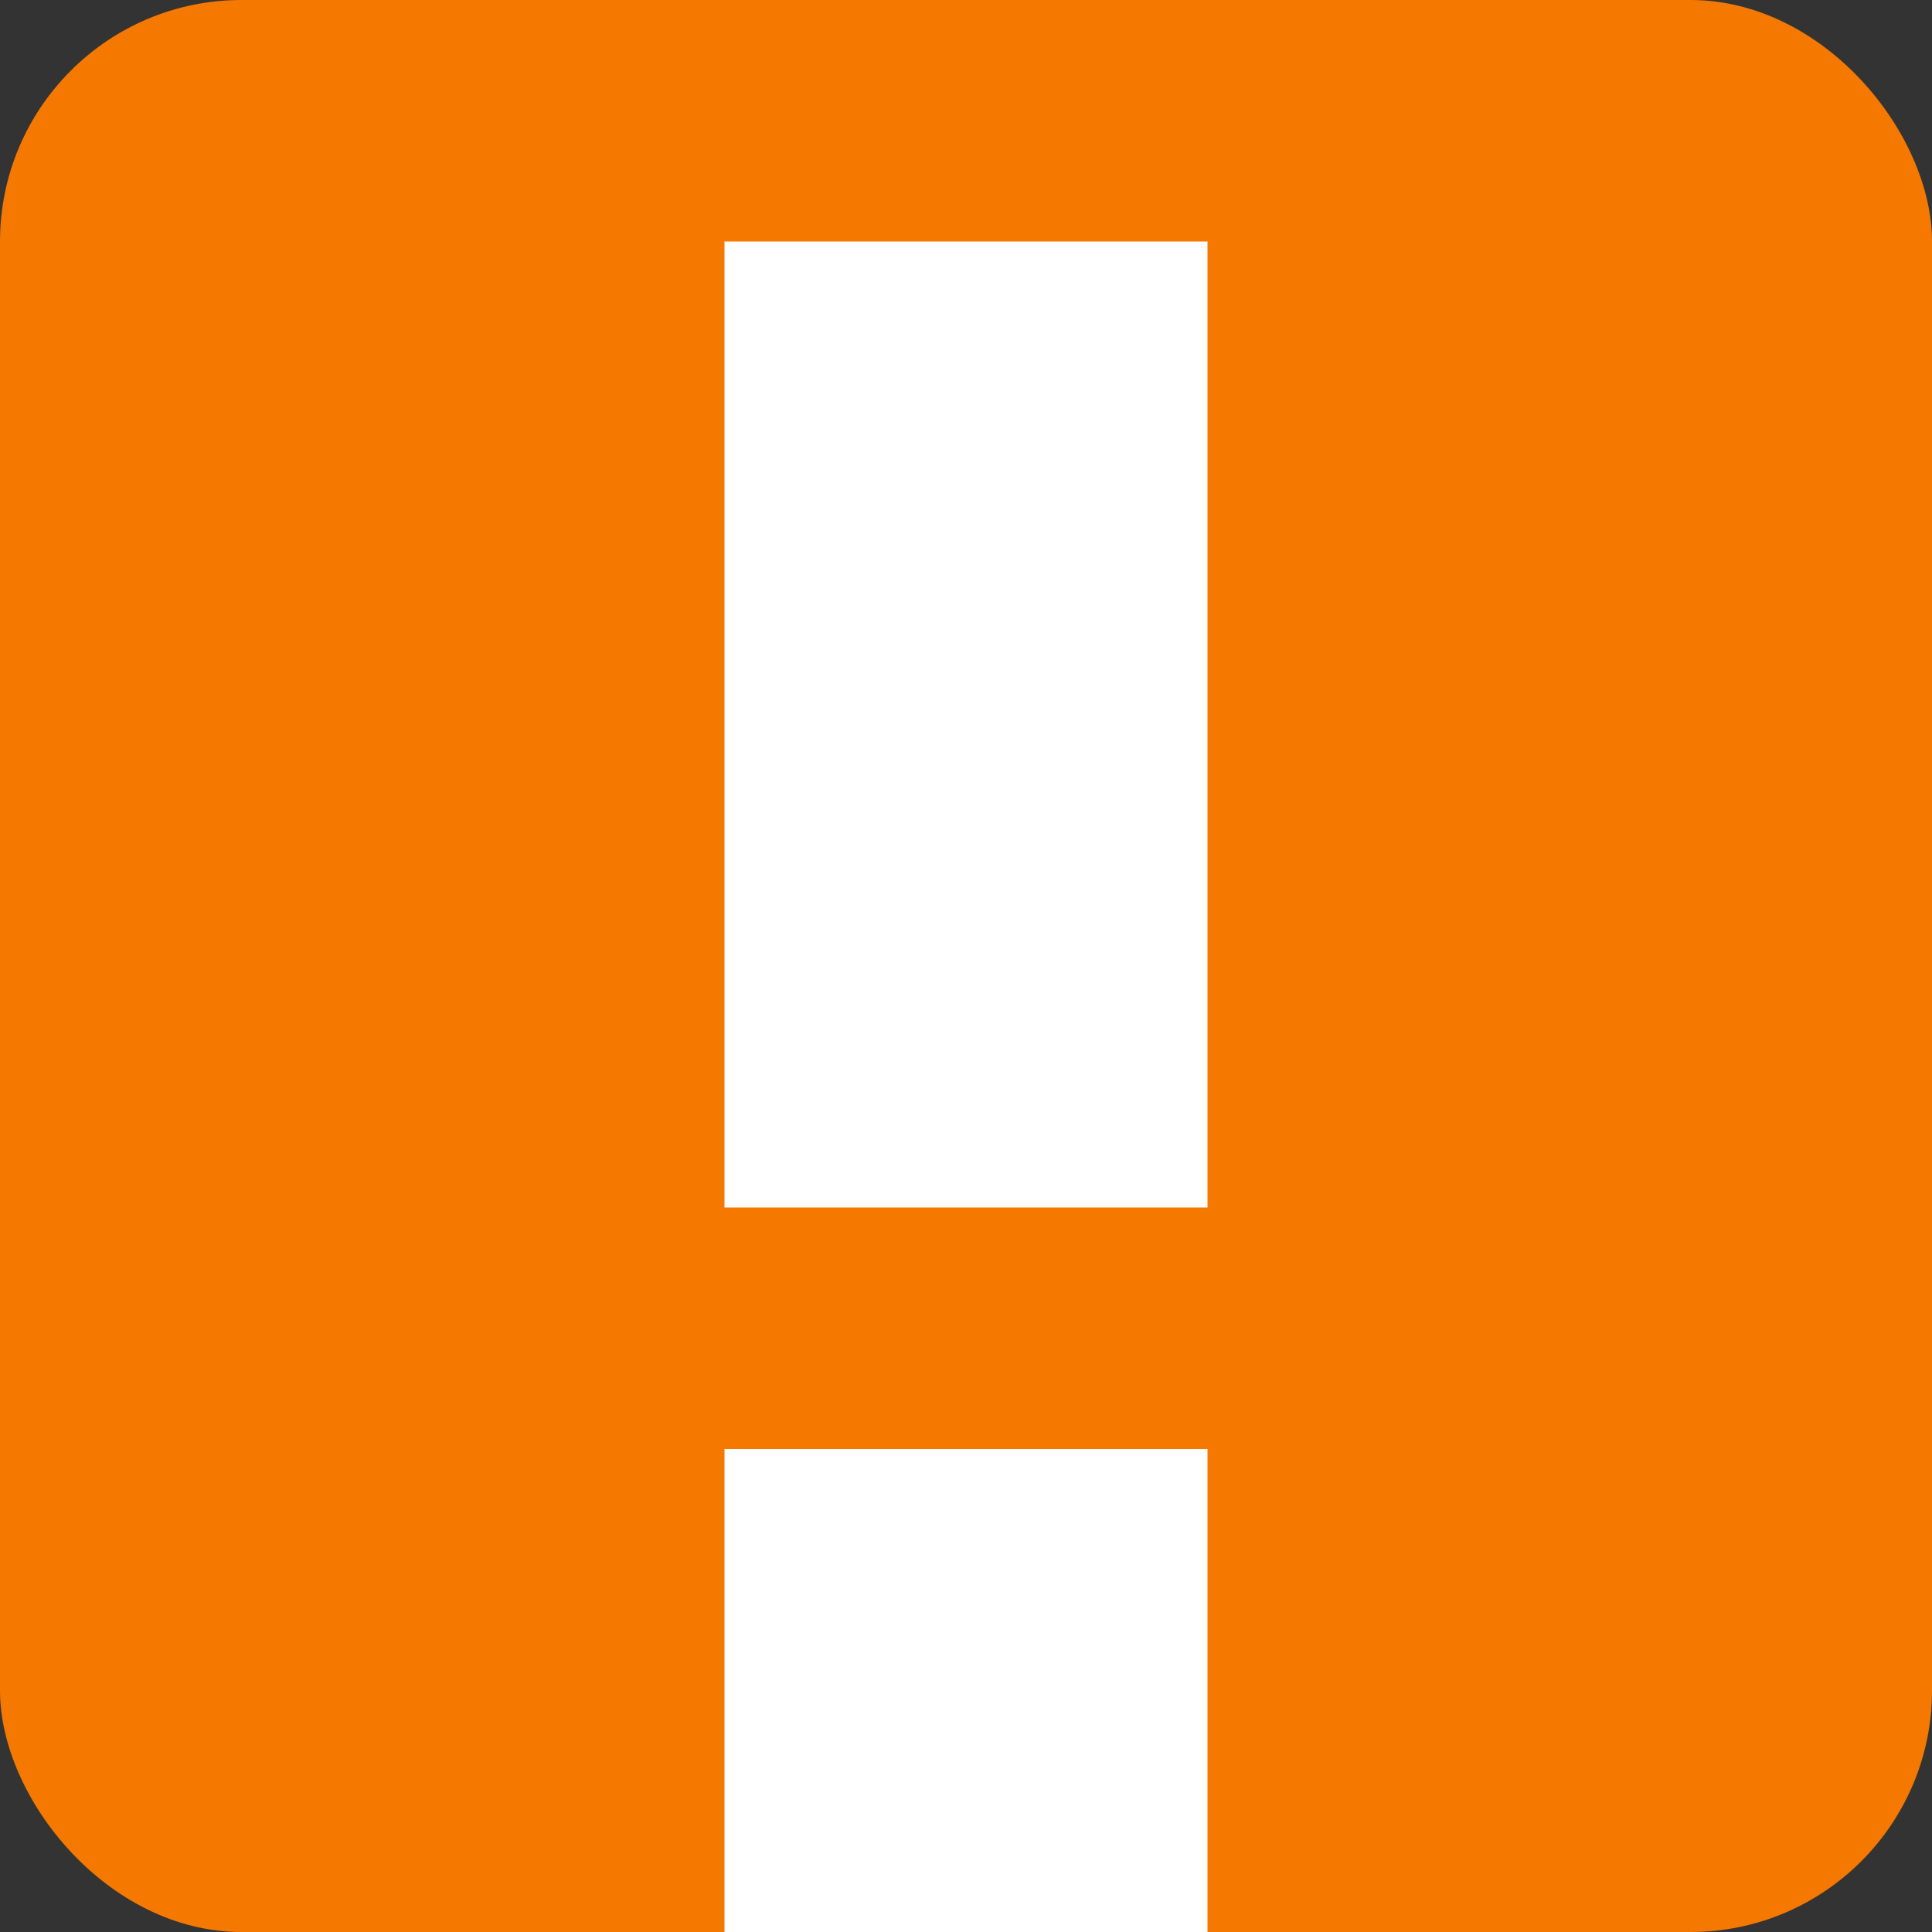 <svg viewBox="0 0 8 8" xmlns="http://www.w3.org/2000/svg">
    <rect x="0" y="0" width="8" height="8" fill="#333333" stroke="none"/>
    <style
        type="text/css"
        id="current-color-scheme">
        .ColorScheme-NeutralText {
            color:#f57900;
        }
    </style>
    <rect style="fill:currentColor;fill-opacity:1;stroke:none" class="ColorScheme-NeutralText" height="8" rx="1" width="8"/>
    <path d="M3 8h2V6H3zm0-3V1h2v4z" fill="#fff"/>
</svg>
